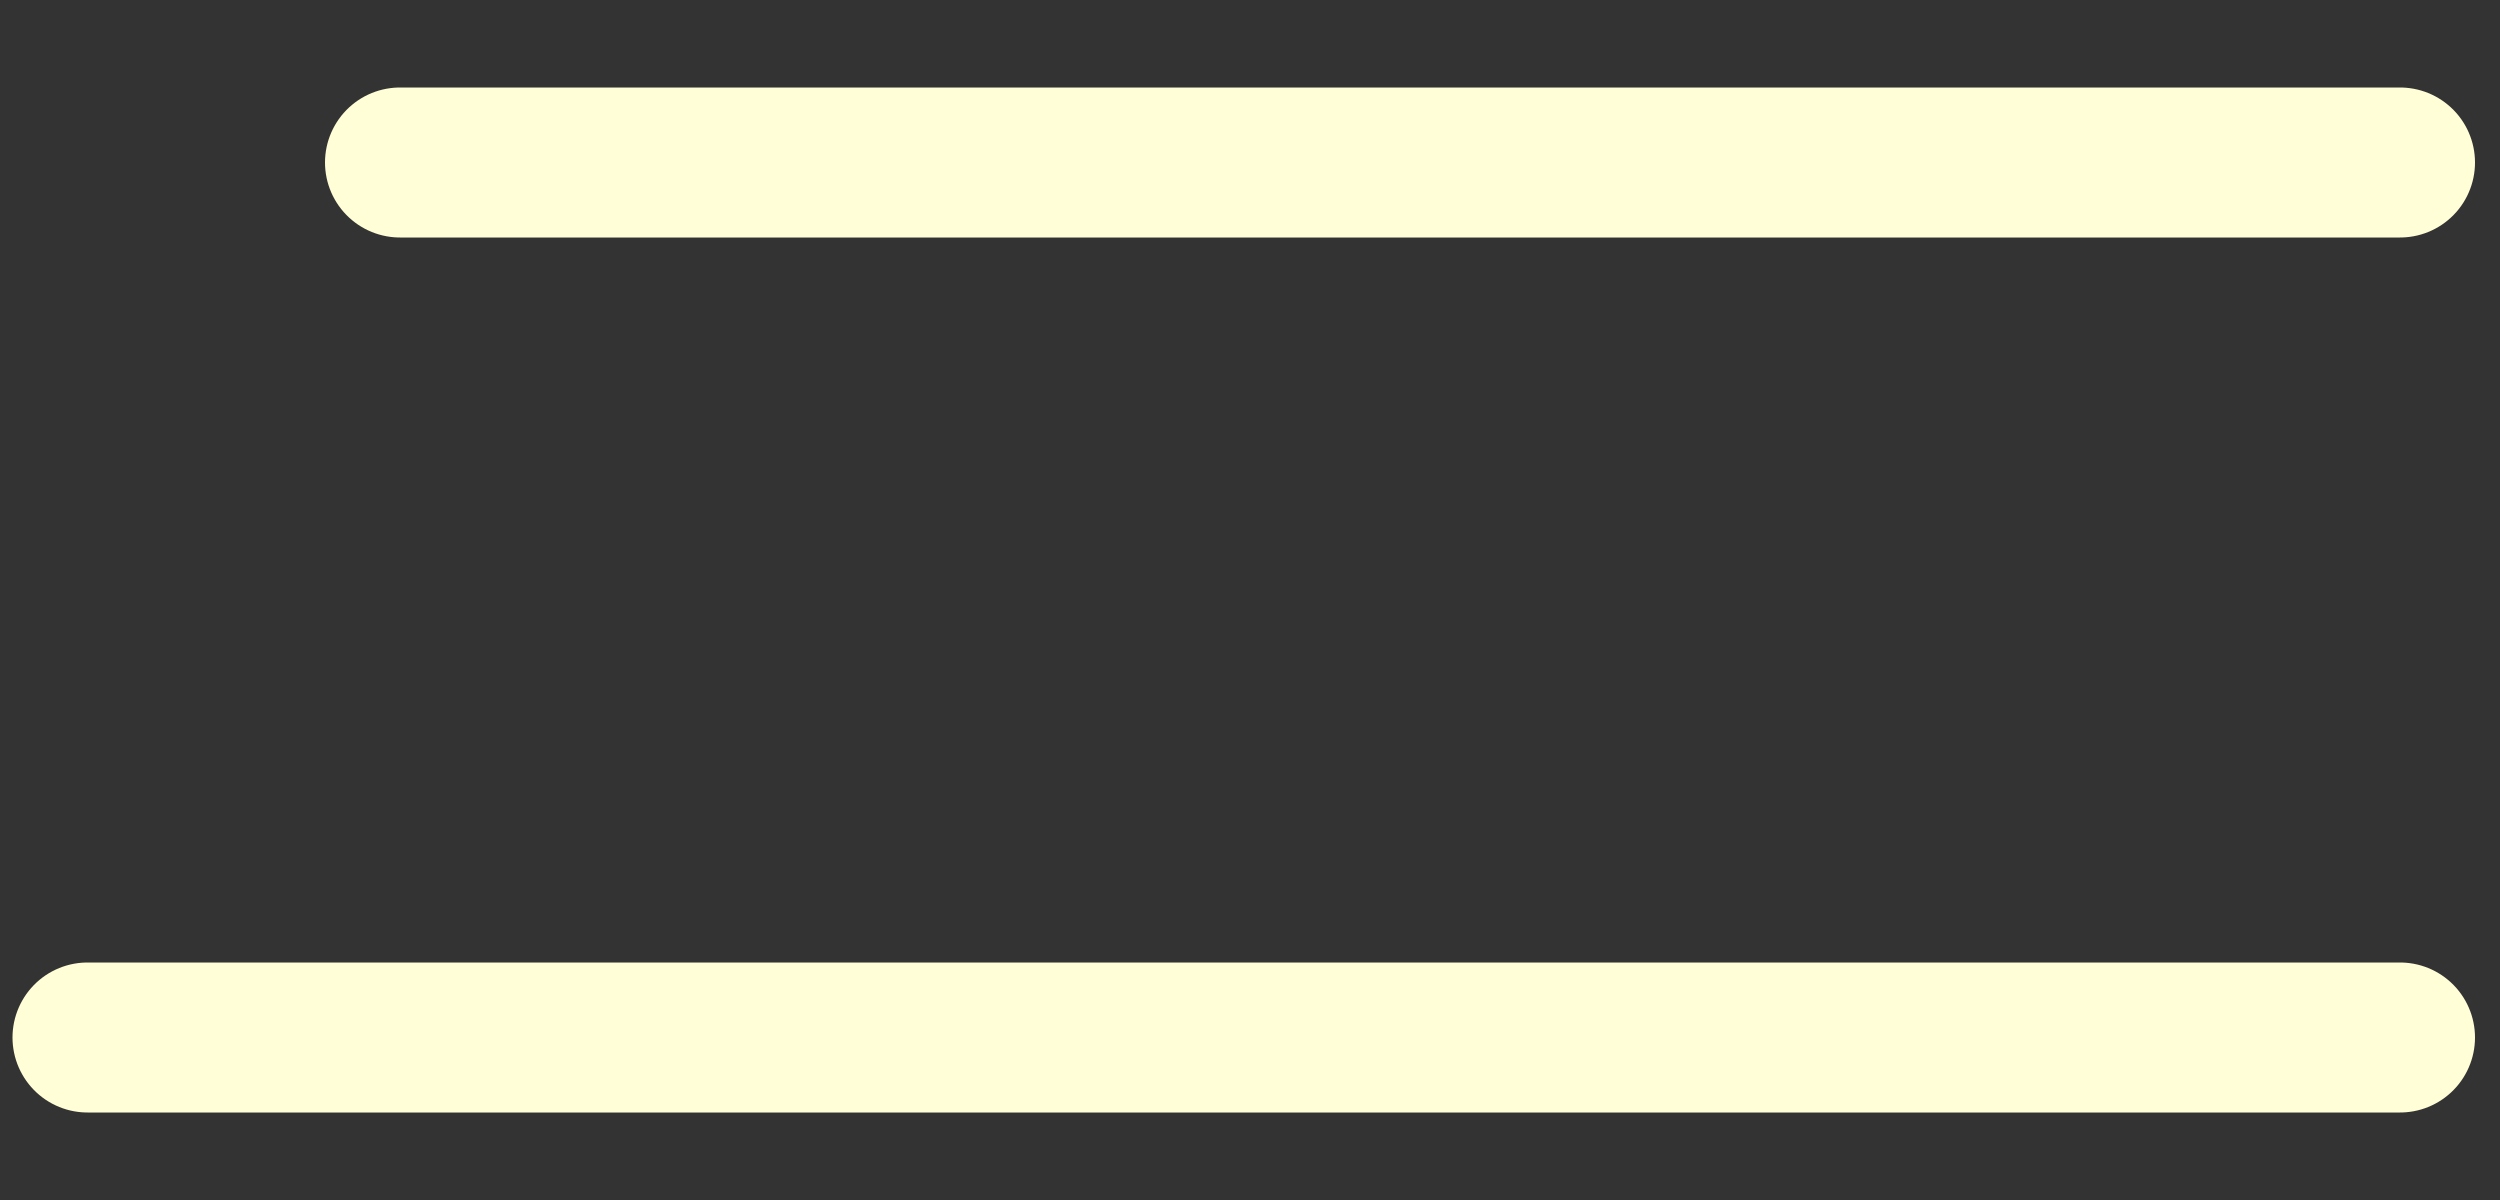 <svg width="25" height="12" viewBox="0 0 25 12" fill="none" xmlns="http://www.w3.org/2000/svg">
<rect x="0" y="0" width="25" height="12" fill="#333333" stroke="none"/>
<path d="M4 1.625H24M0.875 10.375H24" stroke="#FFFED7" stroke-width="1.5" stroke-linecap="round" stroke-linejoin="round"/>
</svg>
